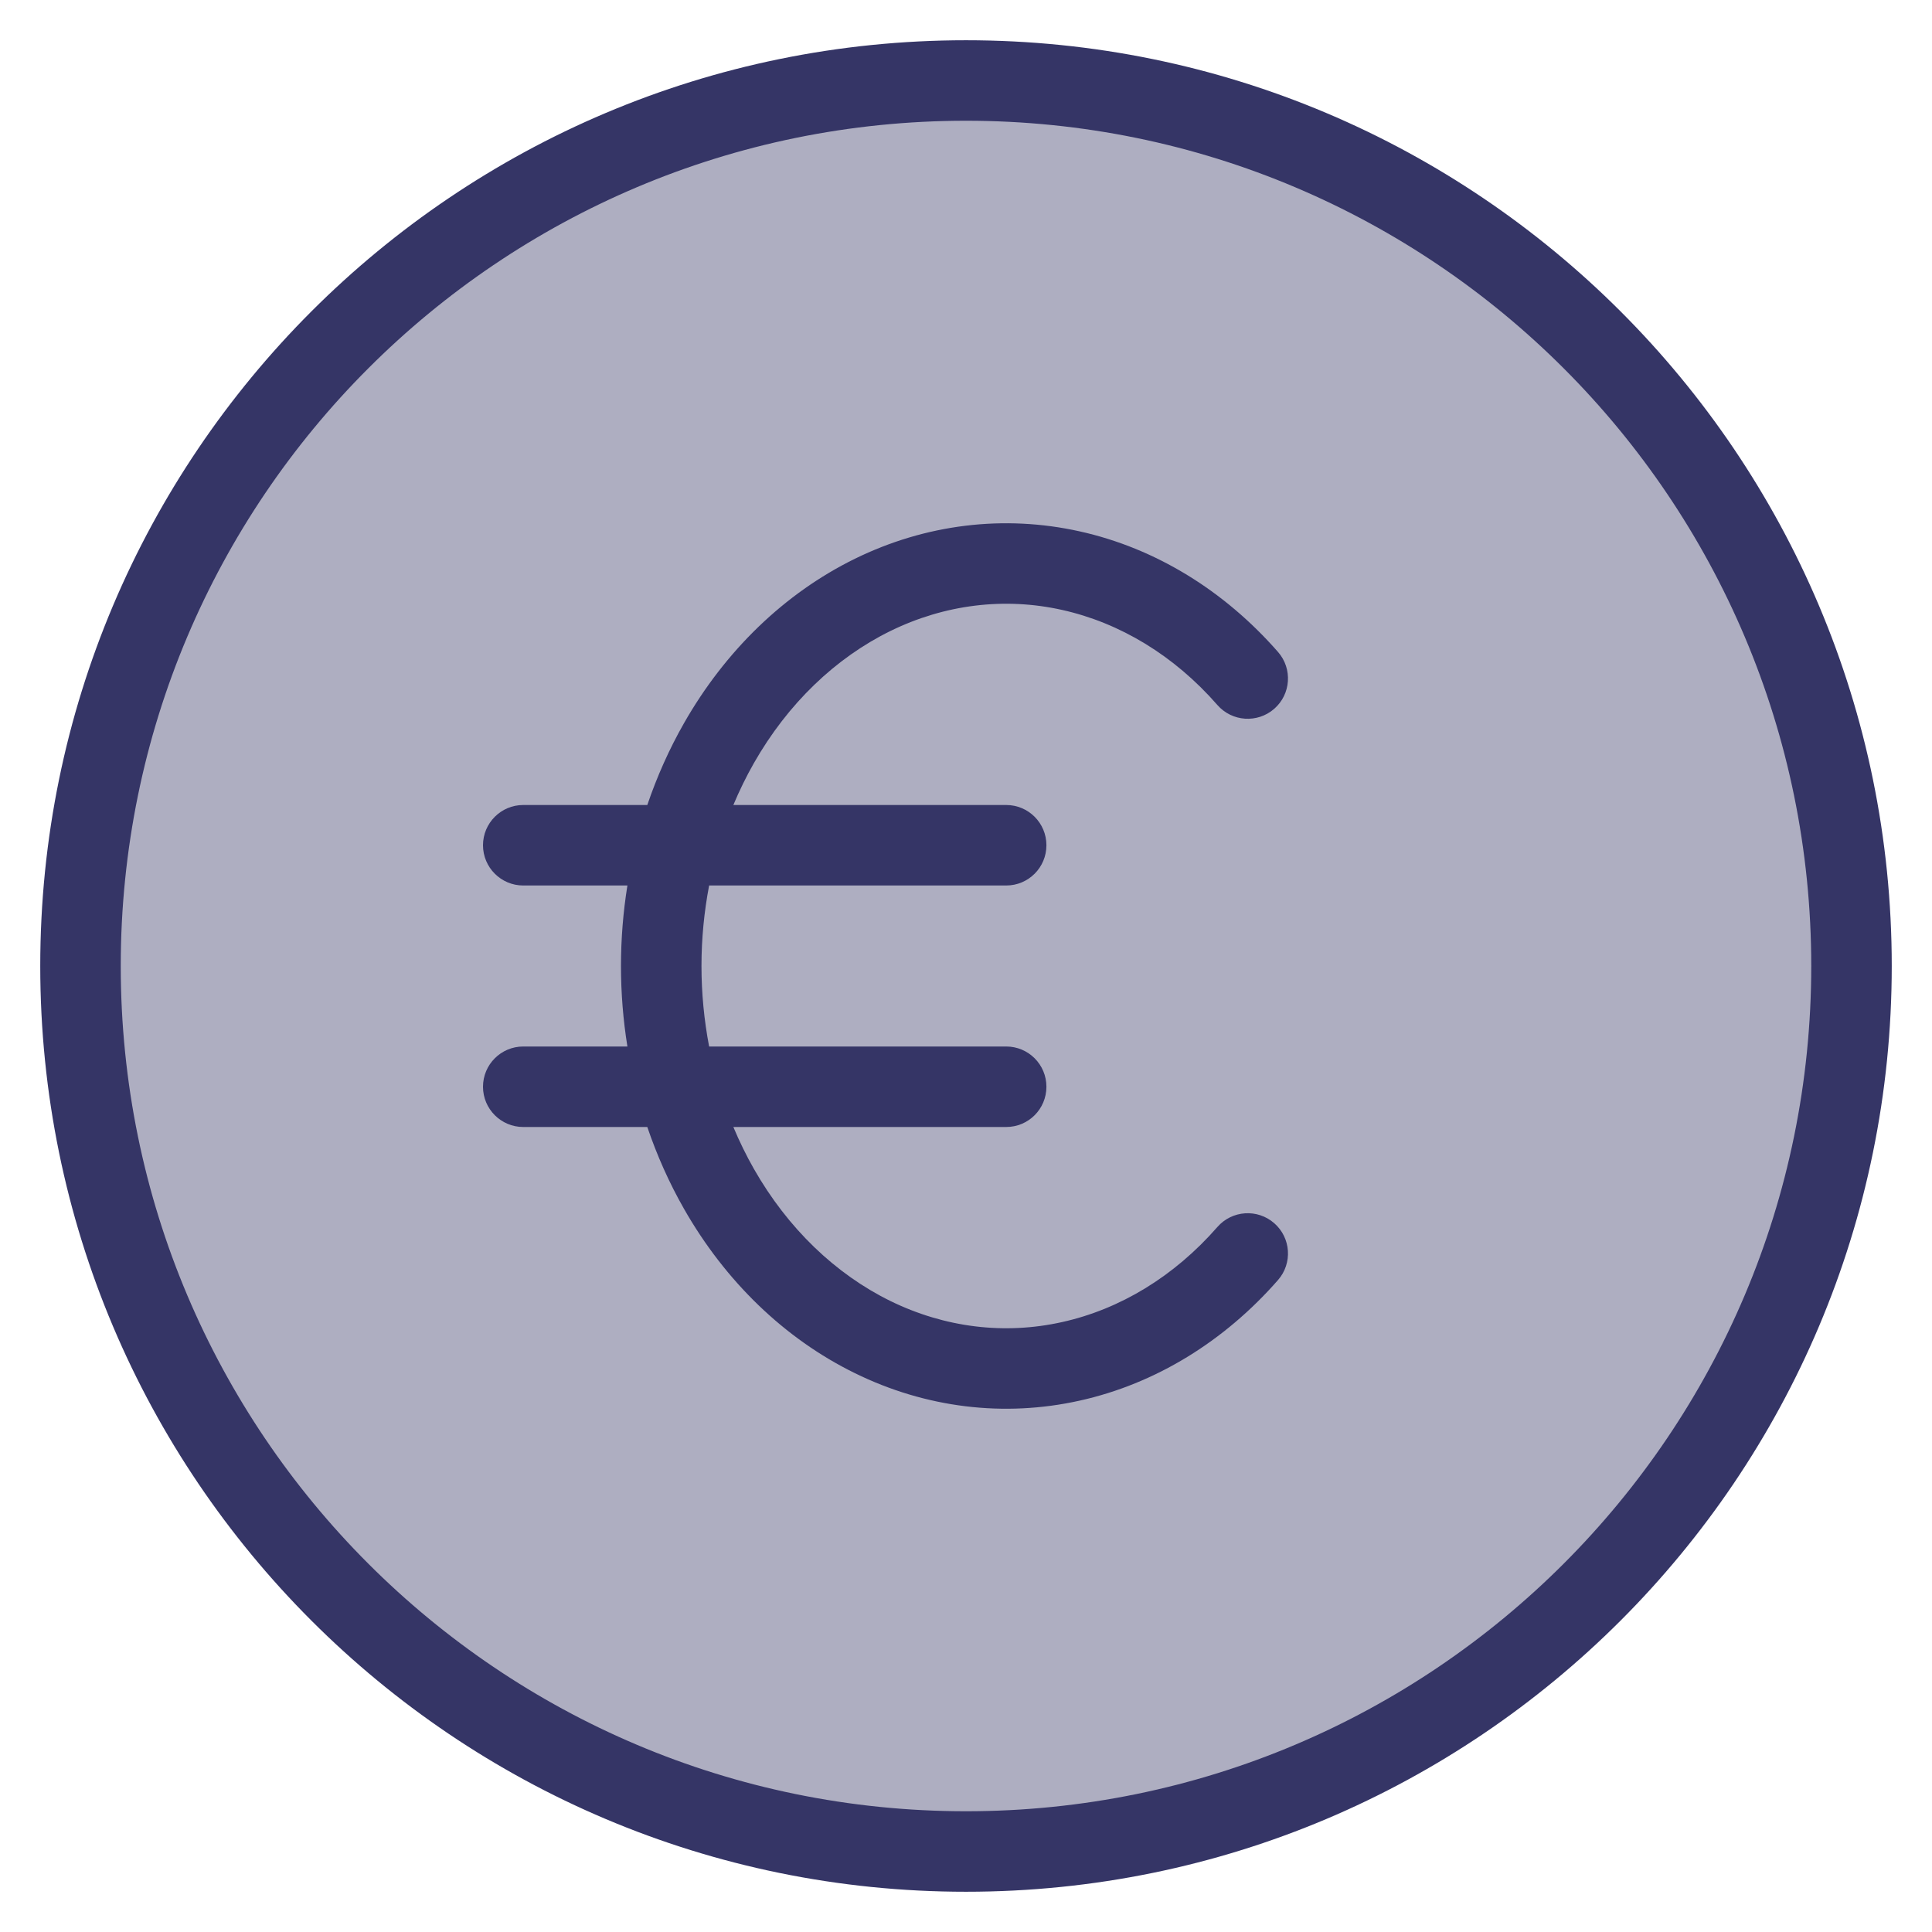 <svg width="24" height="24" viewBox="0 0 24 24" fill="none" xmlns="http://www.w3.org/2000/svg">
<g clip-path="url(#clip0_9001_301654)">
<path opacity="0.4" d="M23 12C23 18.075 18.075 23 12 23C5.925 23 1 18.075 1 12C1 5.925 5.925 1 12 1C18.075 1 23 5.925 23 12Z" fill="#353566"/>
<path d="M13.413 6.601C12.47 6.391 11.498 6.511 10.62 6.941C9.744 7.371 9.008 8.086 8.496 8.985C8.313 9.306 8.161 9.647 8.041 10L6.5 10C6.224 10 6 10.224 6 10.5C6 10.776 6.224 11 6.5 11H7.794C7.741 11.329 7.714 11.663 7.714 12C7.714 12.337 7.741 12.671 7.794 13H6.5C6.224 13 6 13.224 6 13.5C6 13.776 6.224 14 6.5 14H8.041C8.161 14.353 8.313 14.694 8.496 15.015C9.008 15.914 9.744 16.629 10.62 17.058C11.498 17.489 12.47 17.609 13.413 17.399C14.354 17.19 15.209 16.663 15.876 15.901C16.058 15.693 16.037 15.377 15.829 15.195C15.621 15.013 15.305 15.034 15.123 15.242C14.585 15.858 13.912 16.264 13.195 16.423C12.48 16.583 11.738 16.493 11.06 16.161C10.38 15.827 9.787 15.261 9.365 14.52C9.27 14.353 9.185 14.179 9.11 14H12.499C12.776 14 12.999 13.776 12.999 13.5C12.999 13.224 12.776 13 12.499 13H8.809C8.747 12.674 8.714 12.339 8.714 12C8.714 11.661 8.747 11.326 8.809 11H12.499C12.776 11 12.999 10.776 12.999 10.5C12.999 10.224 12.776 10 12.499 10H9.11C9.185 9.821 9.27 9.647 9.365 9.48C9.787 8.739 10.38 8.173 11.06 7.839C11.738 7.507 12.48 7.417 13.195 7.577C13.912 7.737 14.585 8.142 15.123 8.758C15.305 8.966 15.621 8.987 15.829 8.805C16.037 8.623 16.058 8.307 15.876 8.099C15.209 7.337 14.354 6.81 13.413 6.601Z" fill="#353566"/>
<path fill-rule="evenodd" clip-rule="evenodd" d="M12 0.5C5.649 0.5 0.5 5.649 0.5 12C0.5 18.351 5.649 23.5 12 23.5C18.351 23.5 23.5 18.351 23.5 12C23.5 5.649 18.351 0.5 12 0.5ZM1.5 12C1.5 6.201 6.201 1.5 12 1.5C17.799 1.5 22.5 6.201 22.5 12C22.5 17.799 17.799 22.5 12 22.5C6.201 22.5 1.5 17.799 1.5 12Z" fill="#353566"/>
</g>
<defs>
<clipPath id="clip0_9001_301654">
<rect width="24" height="24" fill="white"/>
</clipPath>
</defs>
</svg>
